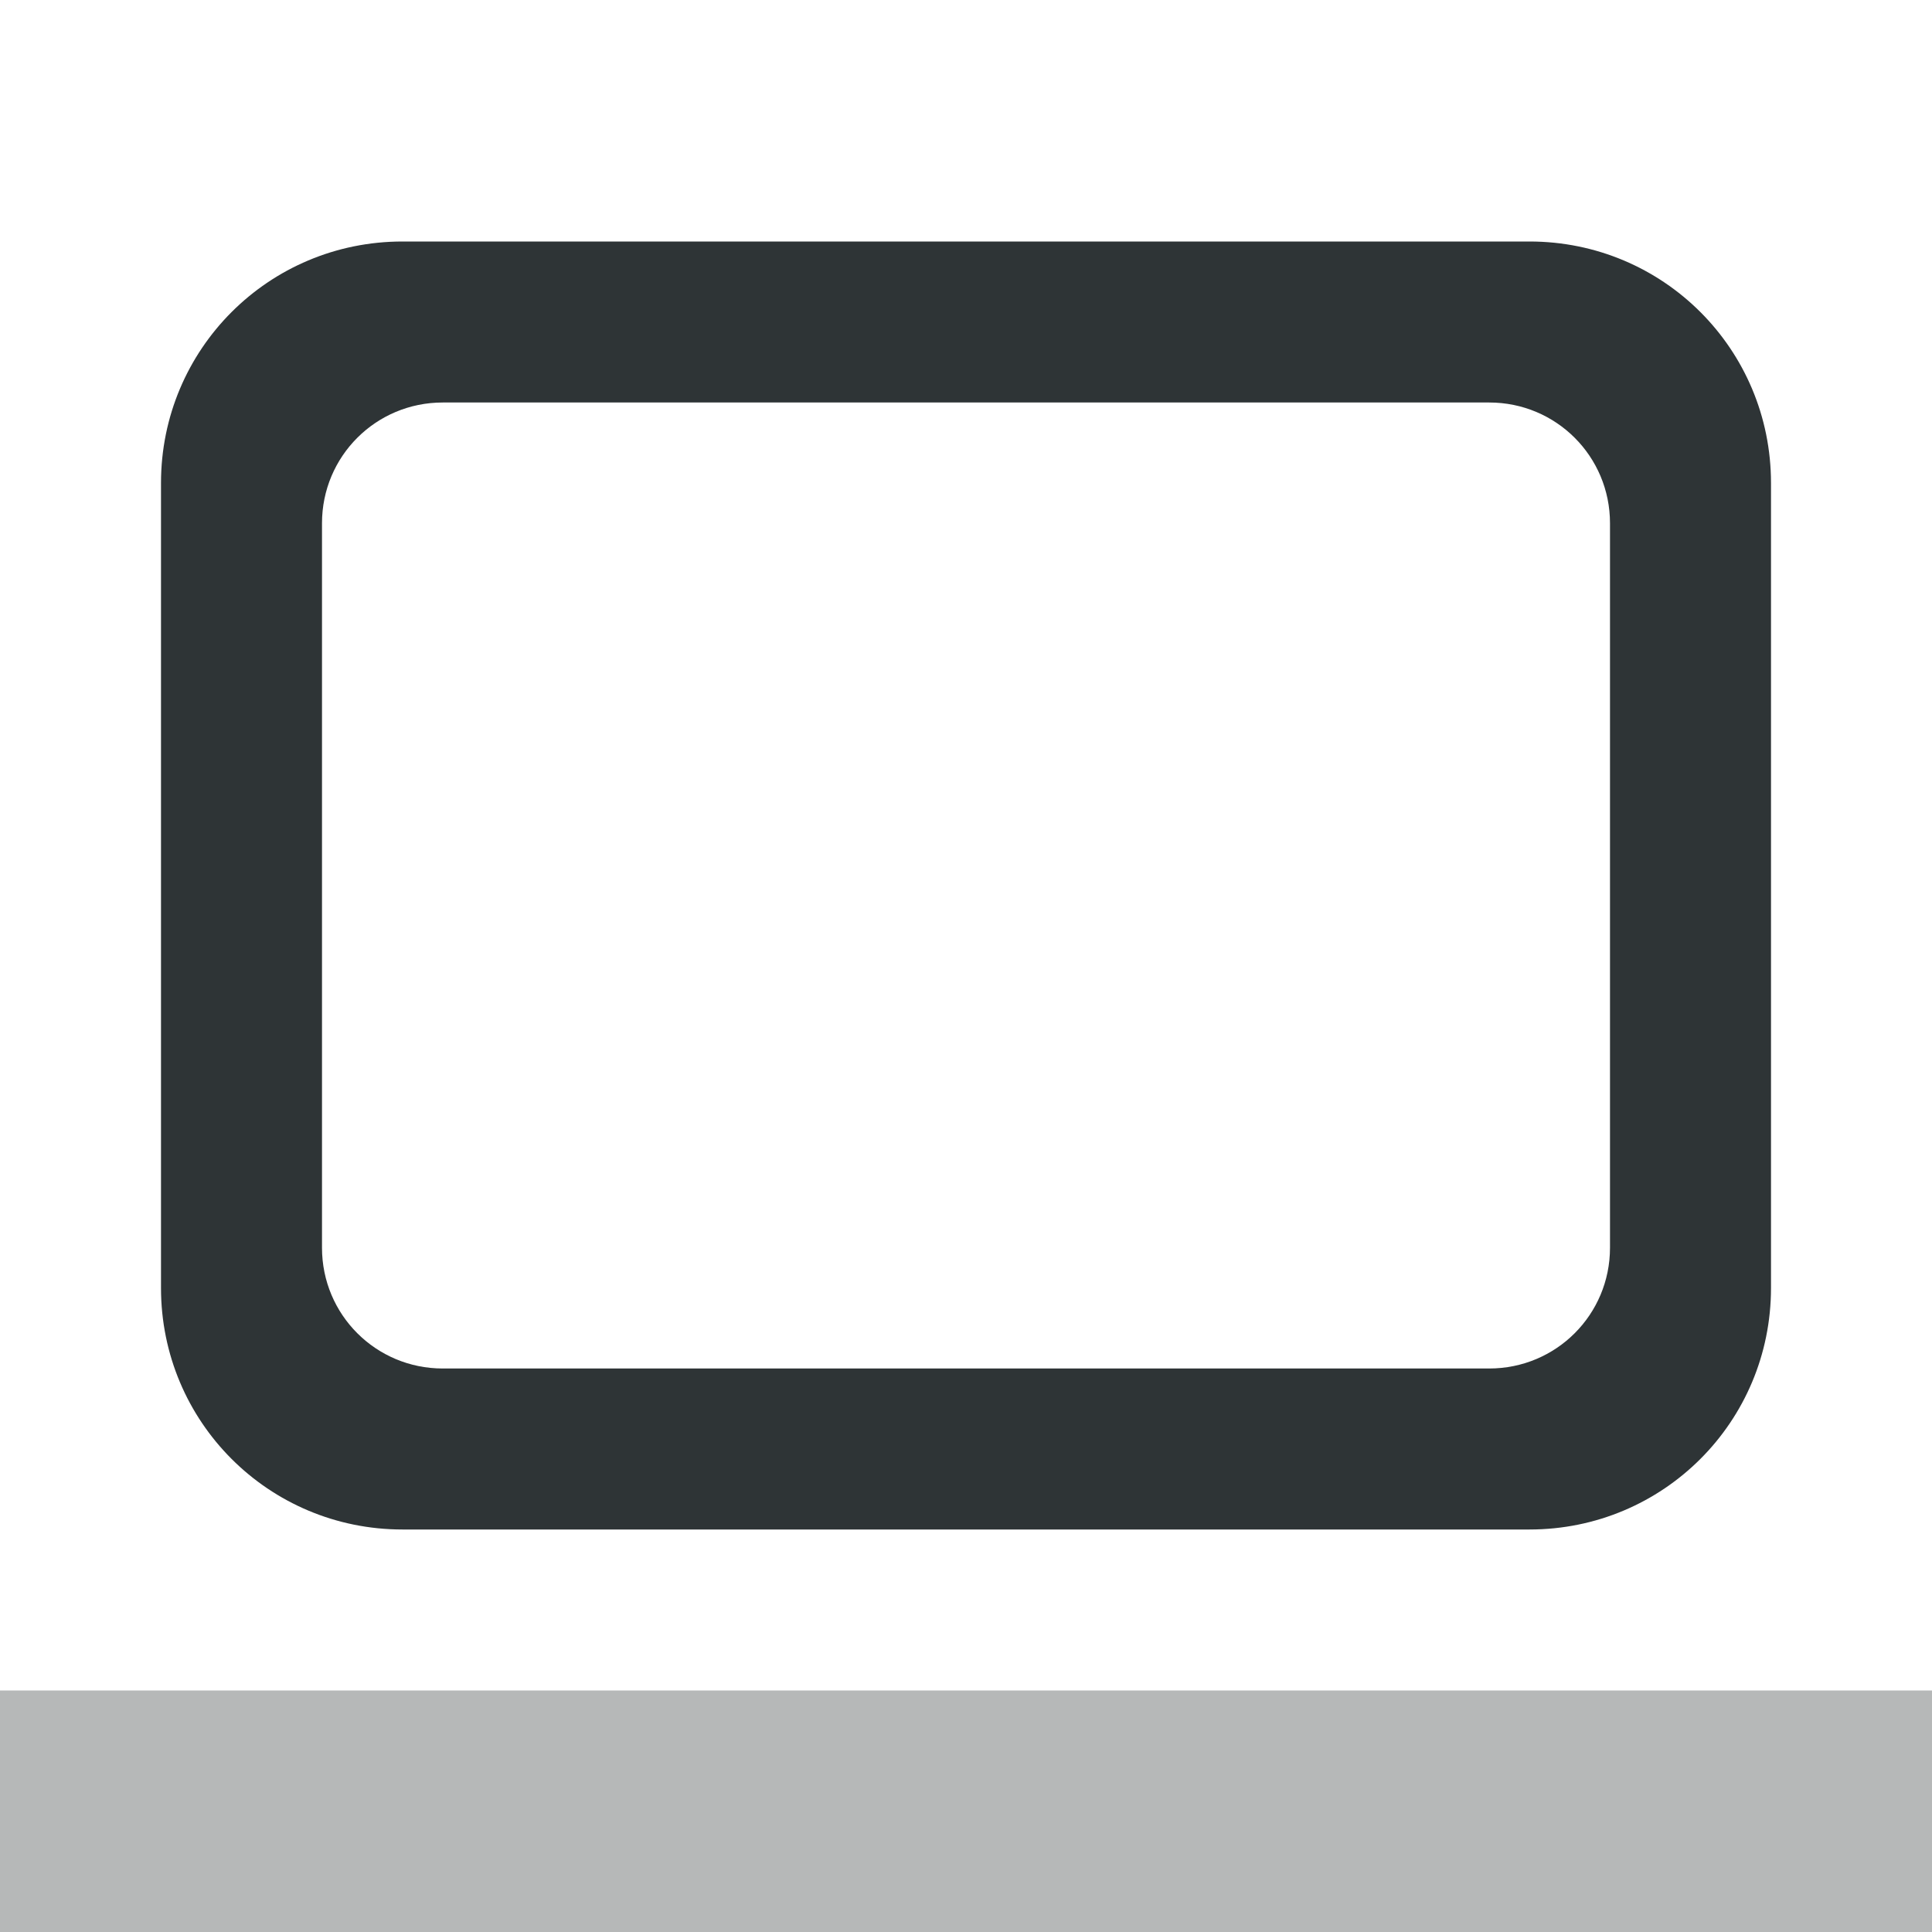 <svg viewBox="0 0 24 24" xmlns="http://www.w3.org/2000/svg"><g fill="#2e3436"><path d="m0 21v3h24v-3z" opacity=".35"/><path d="m5 3c-1.662 0-3 1.338-3 3v10c0 1.662 1.338 3 3 3h14c1.662 0 3-1.338 3-3v-10c0-1.662-1.338-3-3-3zm.5 2h13c.831 0 1.5.669 1.5 1.5v9c0 .831-.669 1.5-1.5 1.5h-13c-.831 0-1.5-.669-1.5-1.5v-9c0-.831.669-1.5 1.5-1.5z"/></g></svg>